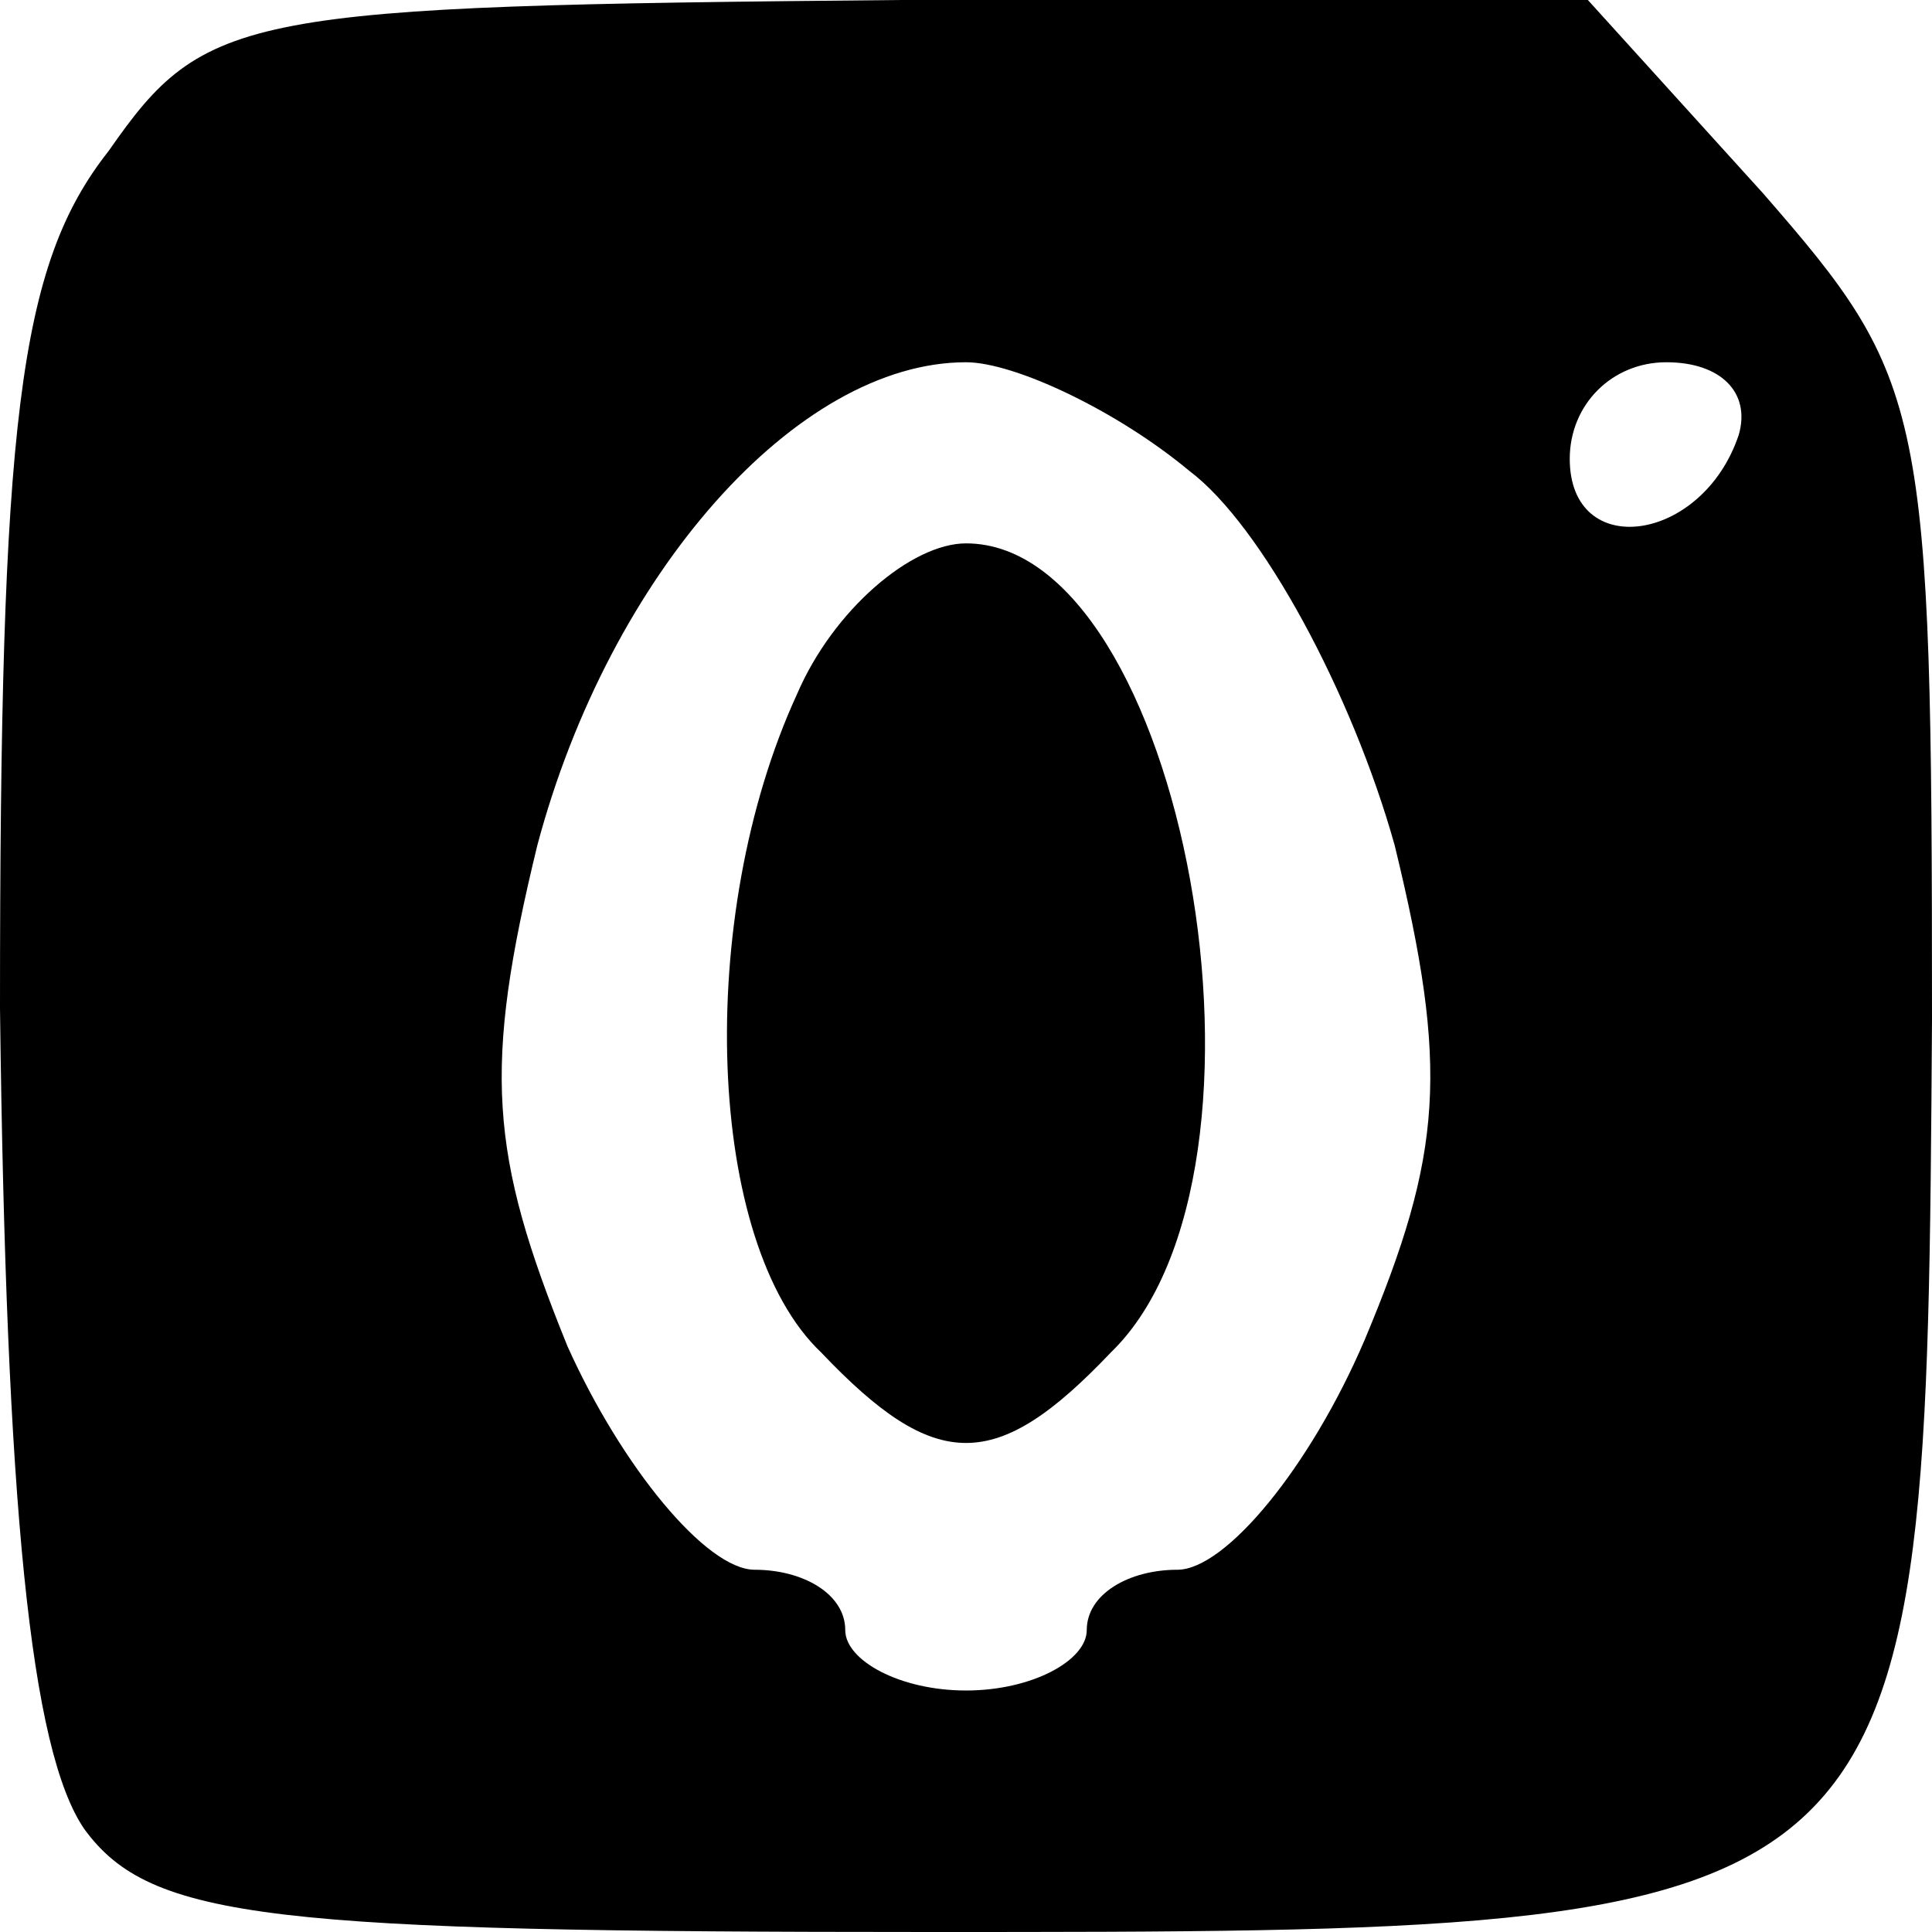 <?xml version="1.0" standalone="no"?>
<!DOCTYPE svg PUBLIC "-//W3C//DTD SVG 20010904//EN"
 "http://www.w3.org/TR/2001/REC-SVG-20010904/DTD/svg10.dtd">
<svg version="1.0" xmlns="http://www.w3.org/2000/svg"
 width="32pt" height="32pt" viewBox="0 0 32 32"
 preserveAspectRatio="xMidYMid meet">

<g transform="translate(0,32) scale(0.1,-0.1)"
fill="#000000" stroke="none">
<path d="M18 295 c-15 -19 -18 -45 -18 -142 1 -82 5 -123 14 -136 11 -15 31
-17 140 -17 165 0 165 0 166 151 0 102 -1 106 -28 137 l-29 32 -114 0 c-109
-1 -115 -2 -131 -25z m179 -53 c12 -9 27 -37 34 -62 9 -37 8 -51 -5 -82 -9
-21 -23 -38 -31 -38 -8 0 -15 -4 -15 -10 0 -5 -9 -10 -20 -10 -11 0 -20 5 -20
10 0 6 -7 10 -15 10 -8 0 -22 17 -31 37 -13 32 -14 46 -5 83 12 45 43 80 71
80 8 0 25 -8 37 -18z m91 6 c-6 -18 -28 -21 -28 -4 0 9 7 16 16 16 9 0 14 -5
12 -12z"/>
<path d="M132 205 c-17 -37 -15 -91 4 -109 19 -20 29 -20 48 0 31 30 12 134
-24 134 -9 0 -22 -11 -28 -25z"/>
</g>
</svg>
